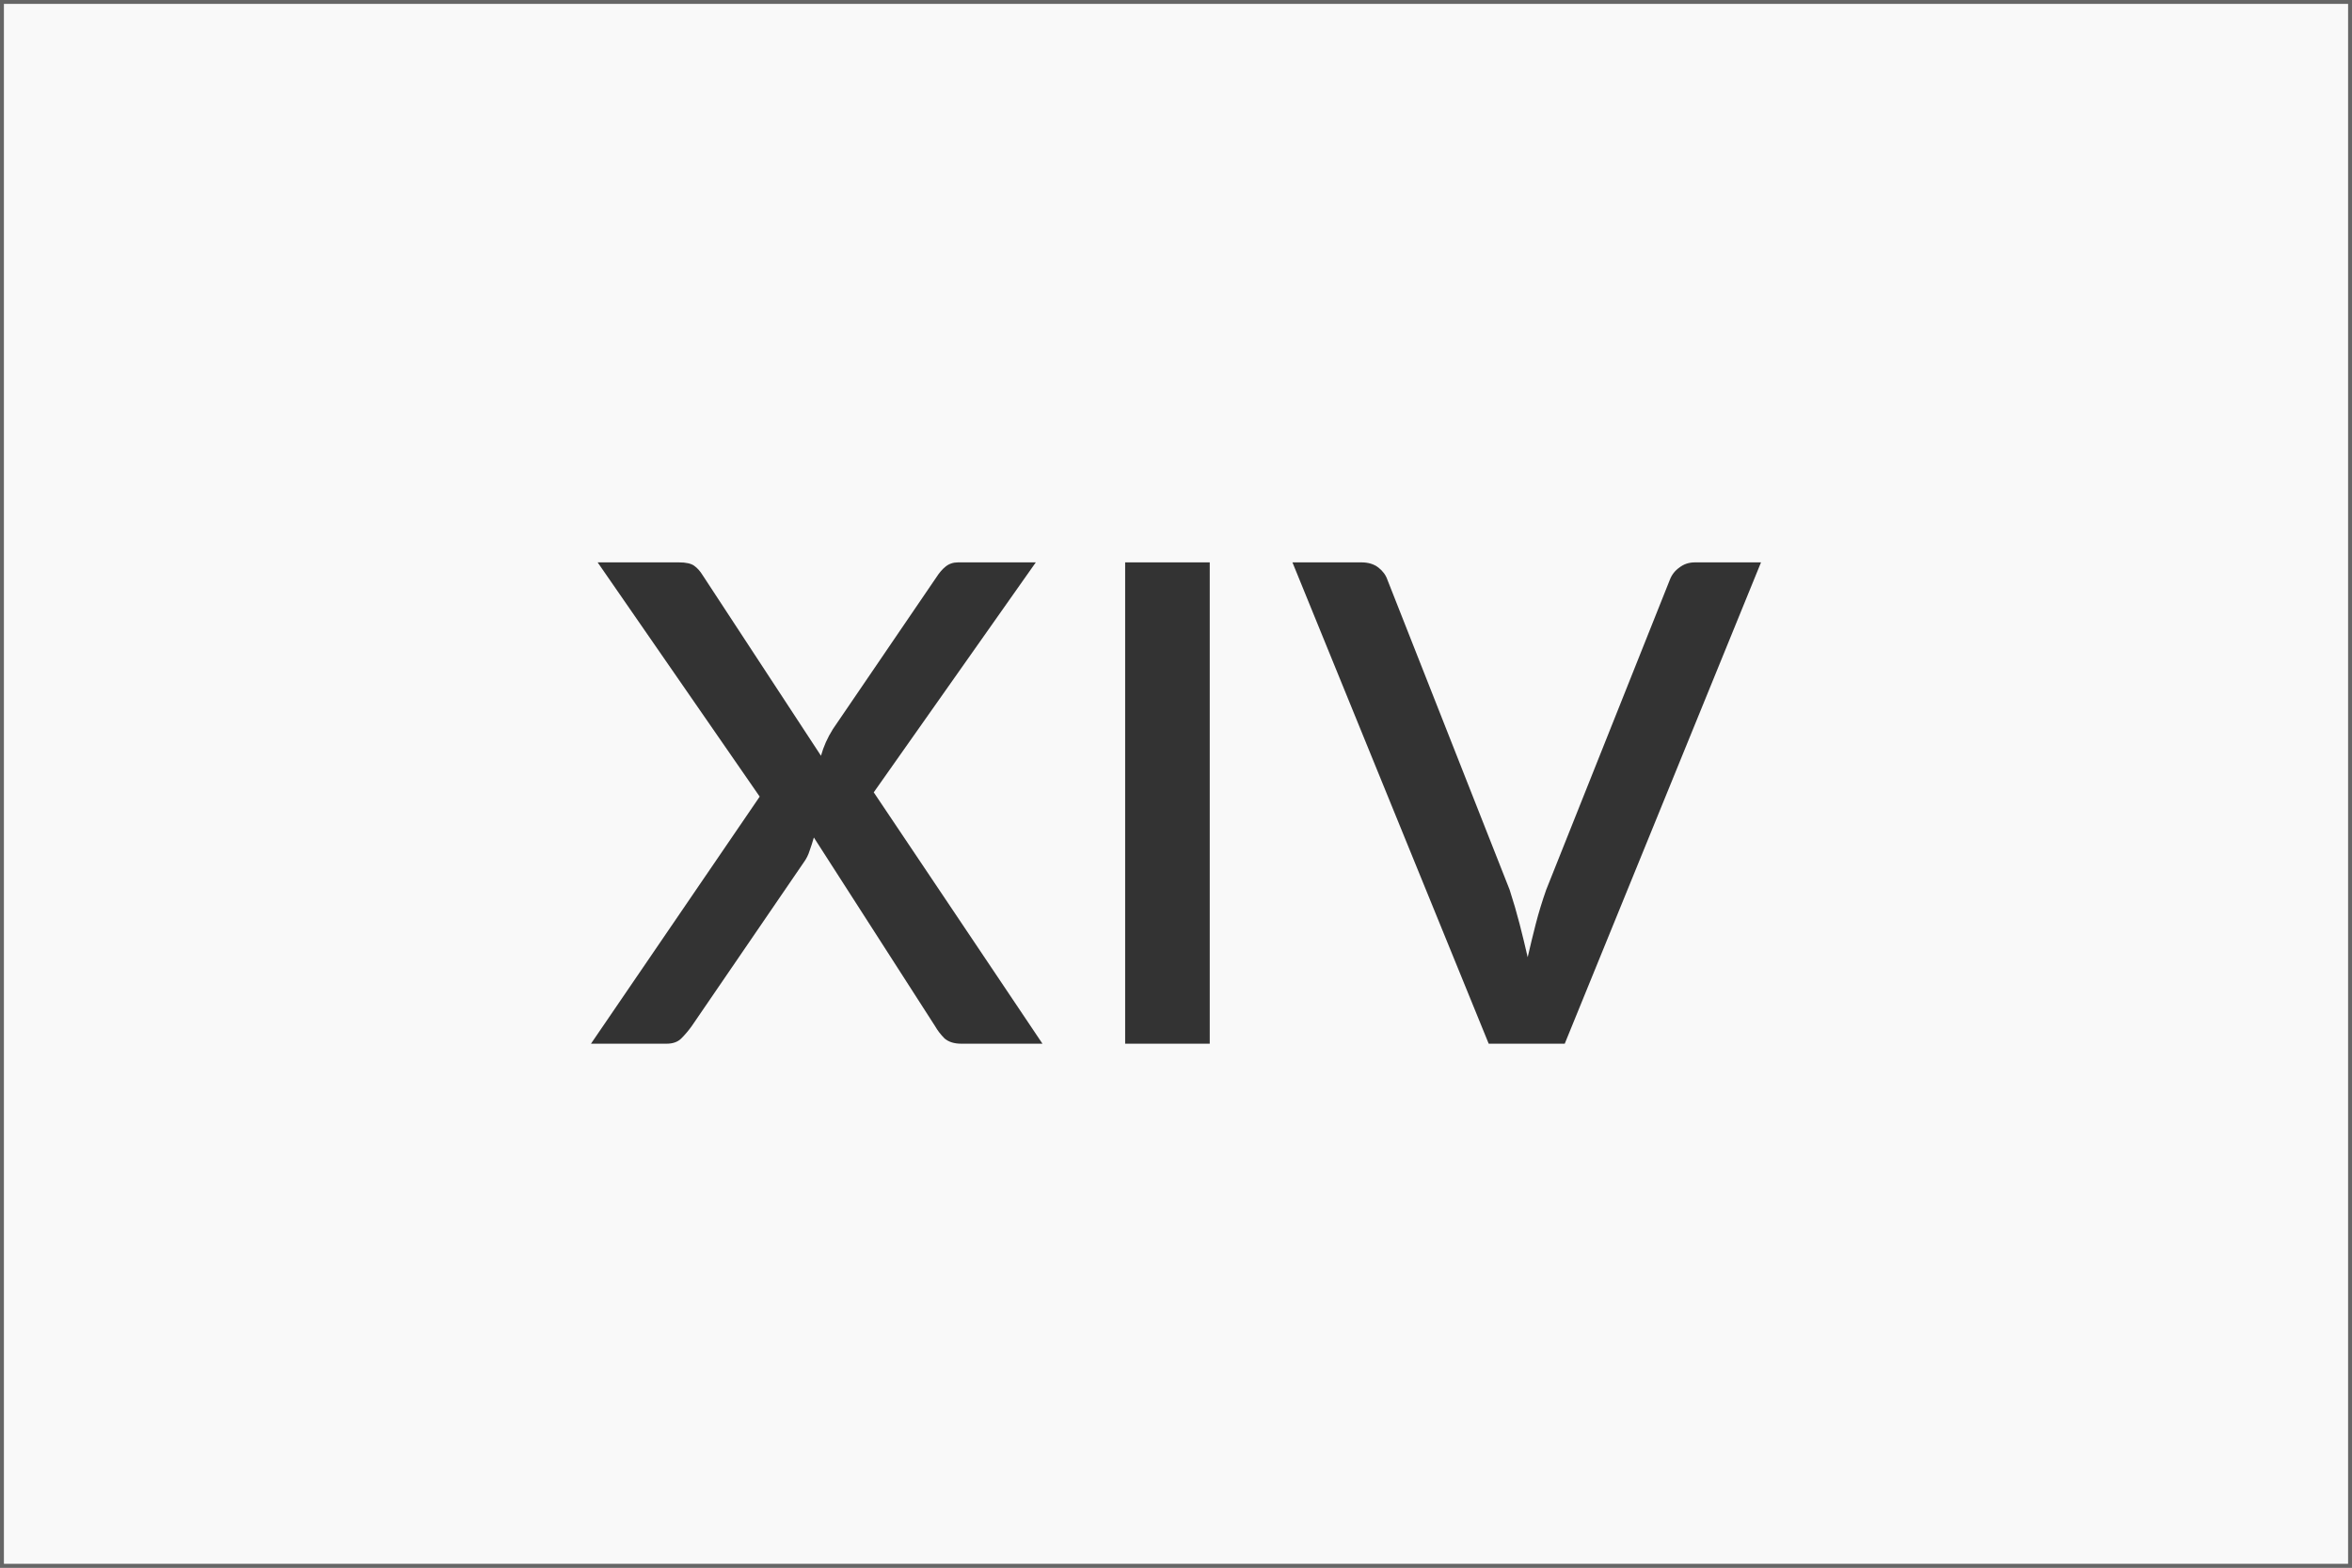 <?xml version="1.0" encoding="UTF-8" standalone="no"?>
<!-- Created with Inkscape (http://www.inkscape.org/) -->

<svg
   width="600"
   height="400"
   viewBox="0 0 158.75 105.833"
   version="1.1"
   id="svg5"
   inkscape:version="1.2 (56b05e47e7, 2022-06-09, custom)"
   sodipodi:docname="xiv-img.svg"
   xmlns:inkscape="http://www.inkscape.org/namespaces/inkscape"
   xmlns:sodipodi="http://sodipodi.sourceforge.net/DTD/sodipodi-0.dtd"
   xmlns="http://www.w3.org/2000/svg"
   xmlns:svg="http://www.w3.org/2000/svg">
  <rect x="0" y="0" width="158.75" height="105.833" fill="#808080" stroke="none"/>
  <sodipodi:namedview
     id="namedview7"
     pagecolor="#ffffff"
     bordercolor="#666666"
     borderopacity="1.0"
     inkscape:showpageshadow="2"
     inkscape:pageopacity="0.0"
     inkscape:pagecheckerboard="0"
     inkscape:deskcolor="#d1d1d1"
     inkscape:document-units="mm"
     showgrid="false"
     inkscape:zoom="0.77949635"
     inkscape:cx="405.38997"
     inkscape:cy="229.63546"
     inkscape:window-width="1920"
     inkscape:window-height="1043"
     inkscape:window-x="0"
     inkscape:window-y="0"
     inkscape:window-maximized="1"
     inkscape:current-layer="layer1" />
  <defs
     id="defs2" />
  <g
     inkscape:label="Layer 1"
     inkscape:groupmode="layer"
     id="layer1">
    <rect
       style="fill:#f9f9f9;stroke:#666666;stroke-width:0.264"
       id="rect291"
       width="158.486"
       height="105.569"
       x="0.132"
       y="0.132" />
    <g
       aria-label="xiv"
       id="text401"
       style="font-size:64.153px;line-height:1.25;fill:#333333;stroke-width:1.604">
      <path
         d="m 70.362,70.459 h -5.485 q -0.706,0 -1.123,-0.353 -0.385,-0.385 -0.642,-0.834 l -8.18,-12.734 q -0.128,0.449 -0.289,0.898 -0.128,0.417 -0.385,0.77 l -7.57,11.066 q -0.321,0.449 -0.706,0.834 -0.353,0.353 -0.994,0.353 H 39.889 L 51.276,53.779 40.338,37.965 h 5.485 q 0.706,0 1.026,0.225 0.321,0.225 0.577,0.642 l 7.987,12.189 q 0.257,-0.93 0.802,-1.796 l 6.993,-10.264 q 0.289,-0.449 0.609,-0.706 0.353,-0.289 0.834,-0.289 H 69.912 L 58.974,53.49 Z"
         style="font-family:Lato;-inkscape-font-specification:Lato"
         id="path553" />
      <path
         d="M 81.652,37.965 V 70.459 H 75.943 V 37.965 Z"
         style="font-family:Lato;-inkscape-font-specification:Lato"
         id="path555"
         sodipodi:nodetypes="ccccc" />
      <path
         d="m 118.861,37.965 -13.248,32.494 h -5.132 L 87.234,37.965 h 4.651 q 0.706,0 1.155,0.353 0.449,0.353 0.609,0.834 l 8.244,20.914 q 0.385,1.187 0.674,2.31 0.289,1.123 0.545,2.245 0.257,-1.123 0.545,-2.245 0.289,-1.123 0.706,-2.31 l 8.34,-20.914 q 0.192,-0.513 0.642,-0.834 0.449,-0.353 1.059,-0.353 z"
         style="font-family:Lato;-inkscape-font-specification:Lato"
         id="path557" />
    </g>
  </g>
</svg>
